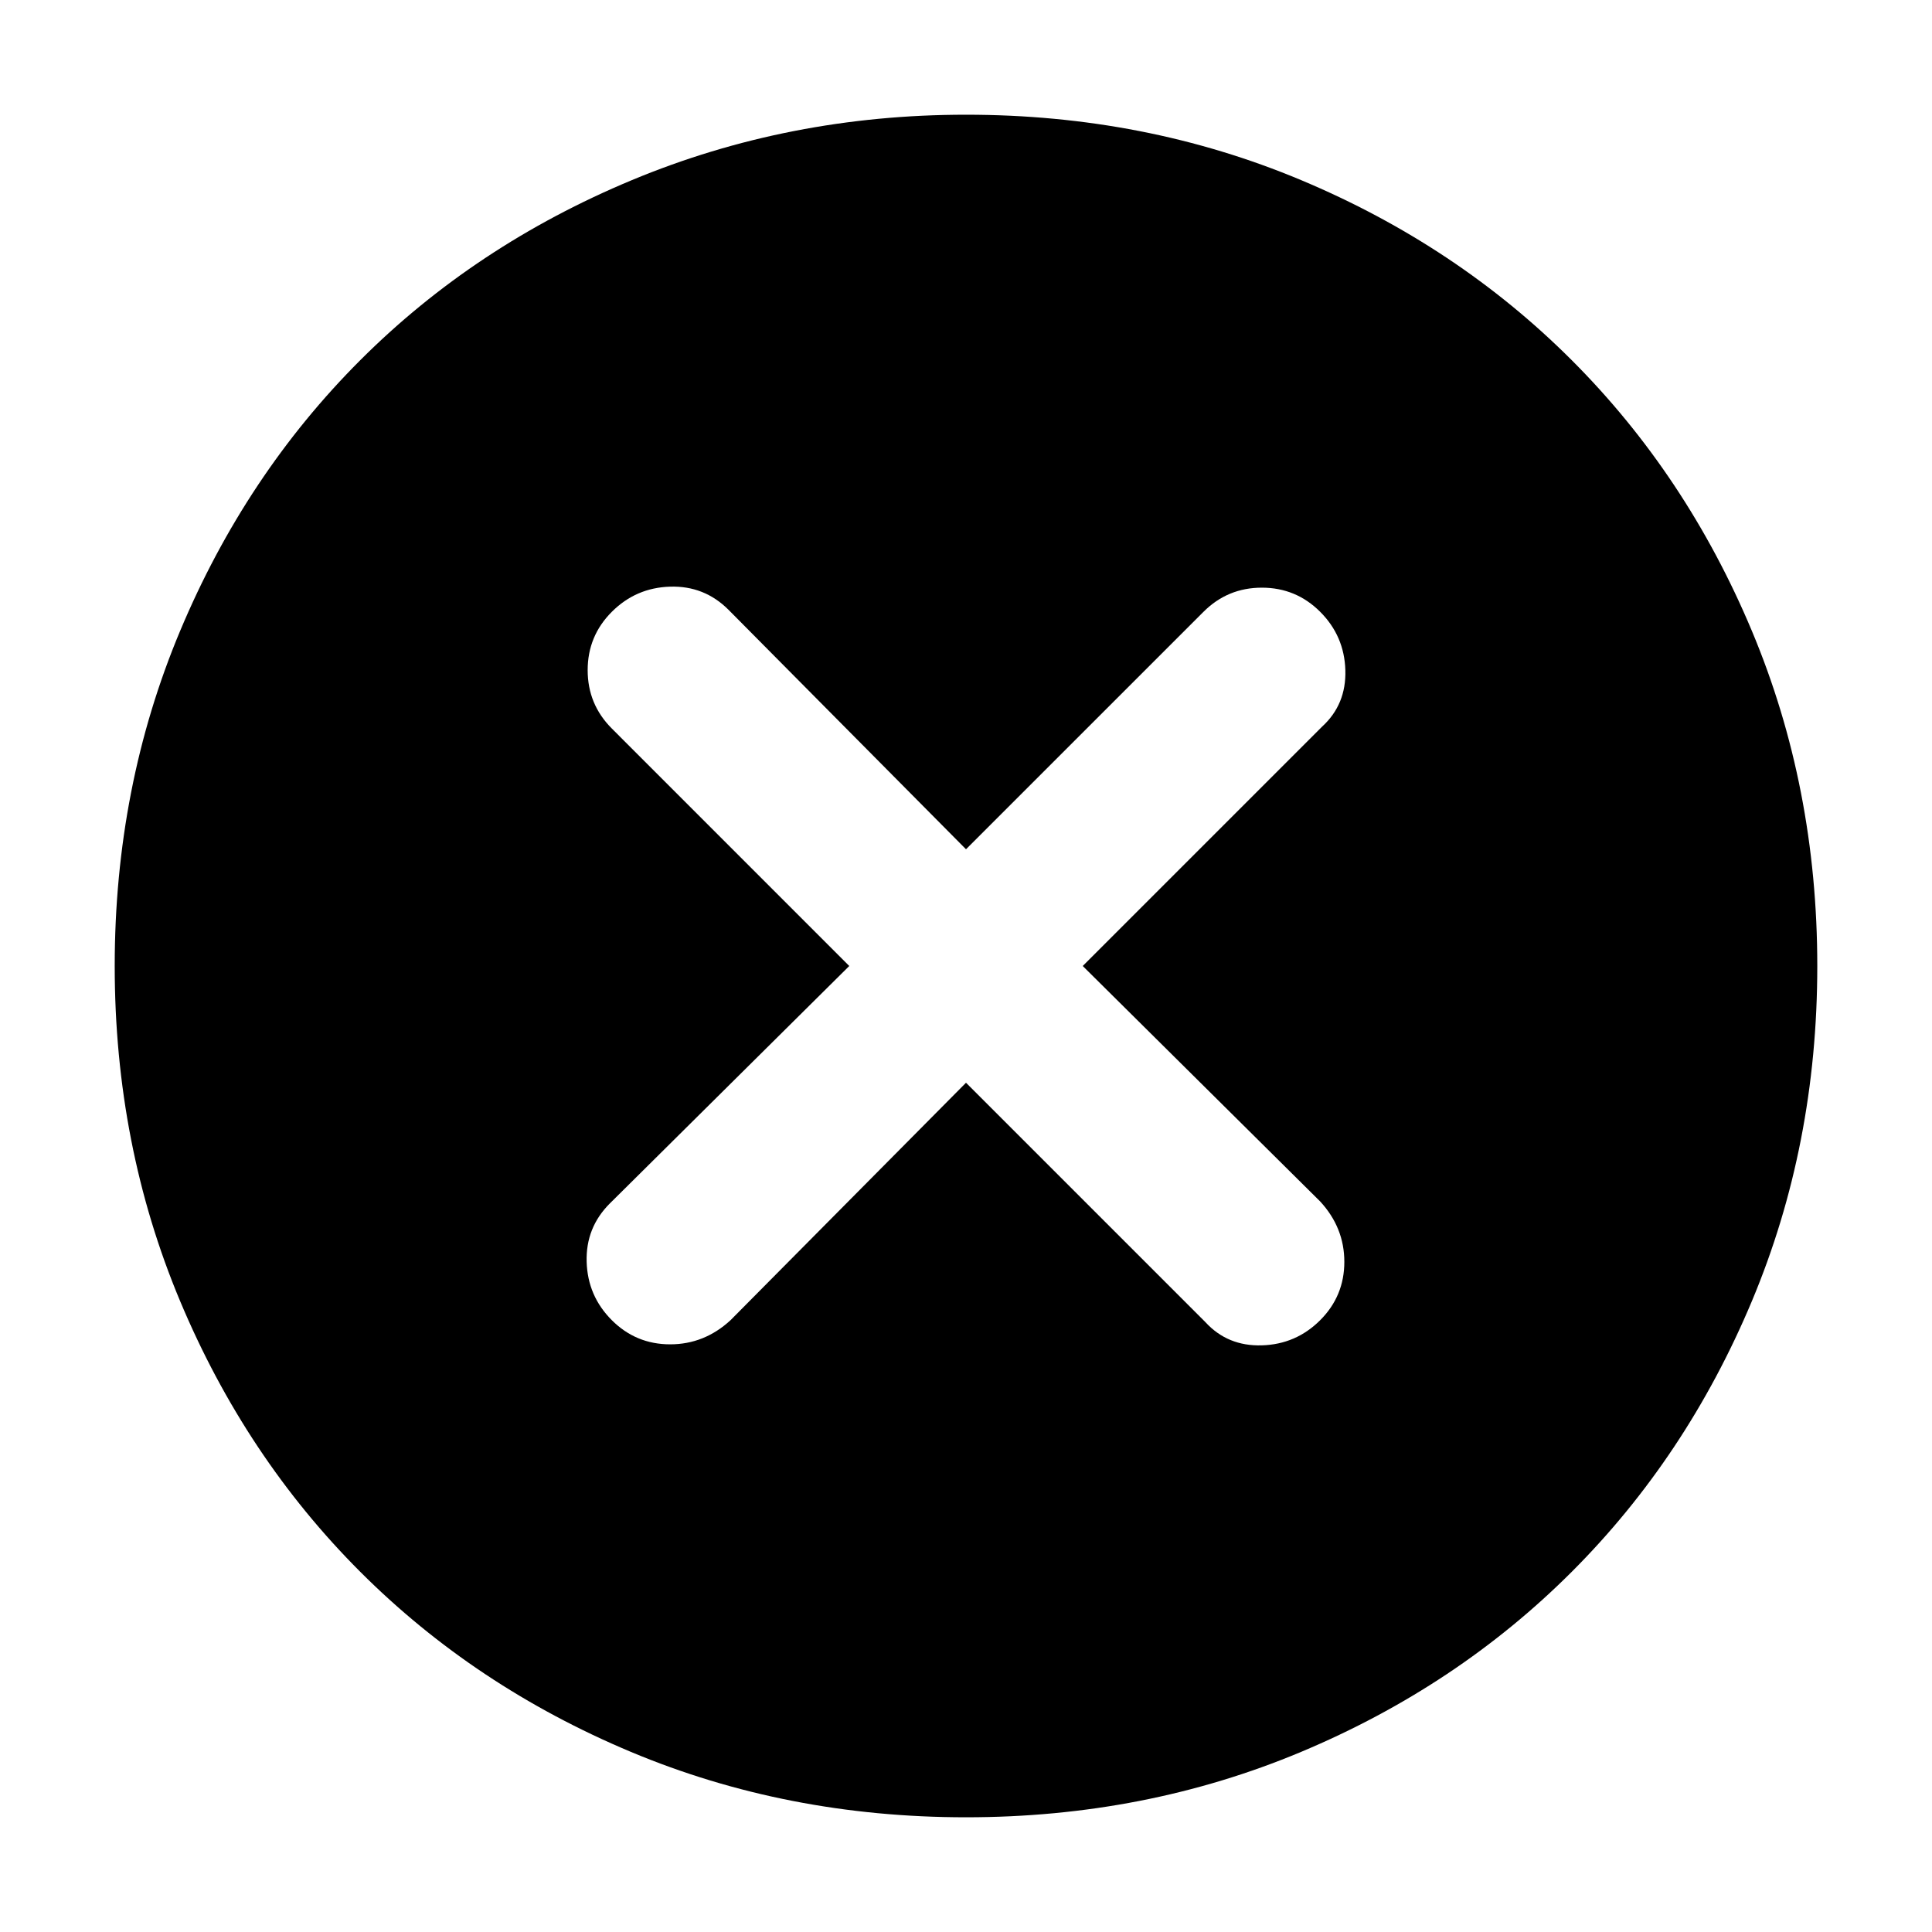 <svg xmlns="http://www.w3.org/2000/svg" height="40" width="40"><path d="M12.667 27.333q.5.5 1.208.5t1.25-.5L20 22.417l4.958 4.958q.459.5 1.167.479.708-.021 1.208-.521t.5-1.208q0-.708-.5-1.25L22.417 20l4.958-4.958q.5-.459.479-1.167-.021-.708-.521-1.208t-1.208-.5q-.708 0-1.208.5L20 17.583l-4.917-4.958q-.5-.5-1.208-.479-.708.021-1.208.521t-.5 1.208q0 .708.5 1.208L17.583 20l-4.958 4.917q-.5.5-.479 1.208.021.708.521 1.208ZM20 37.625q-3.708 0-6.938-1.354-3.229-1.354-5.604-3.729t-3.729-5.604Q2.375 23.708 2.375 20q0-3.708 1.354-6.937 1.354-3.23 3.729-5.605 2.375-2.375 5.625-3.729T20 2.375q3.708 0 6.938 1.354 3.229 1.354 5.604 3.729t3.729 5.605q1.354 3.229 1.354 6.937t-1.354 6.938q-1.354 3.229-3.729 5.604t-5.604 3.729q-3.23 1.354-6.938 1.354Z"/></svg>